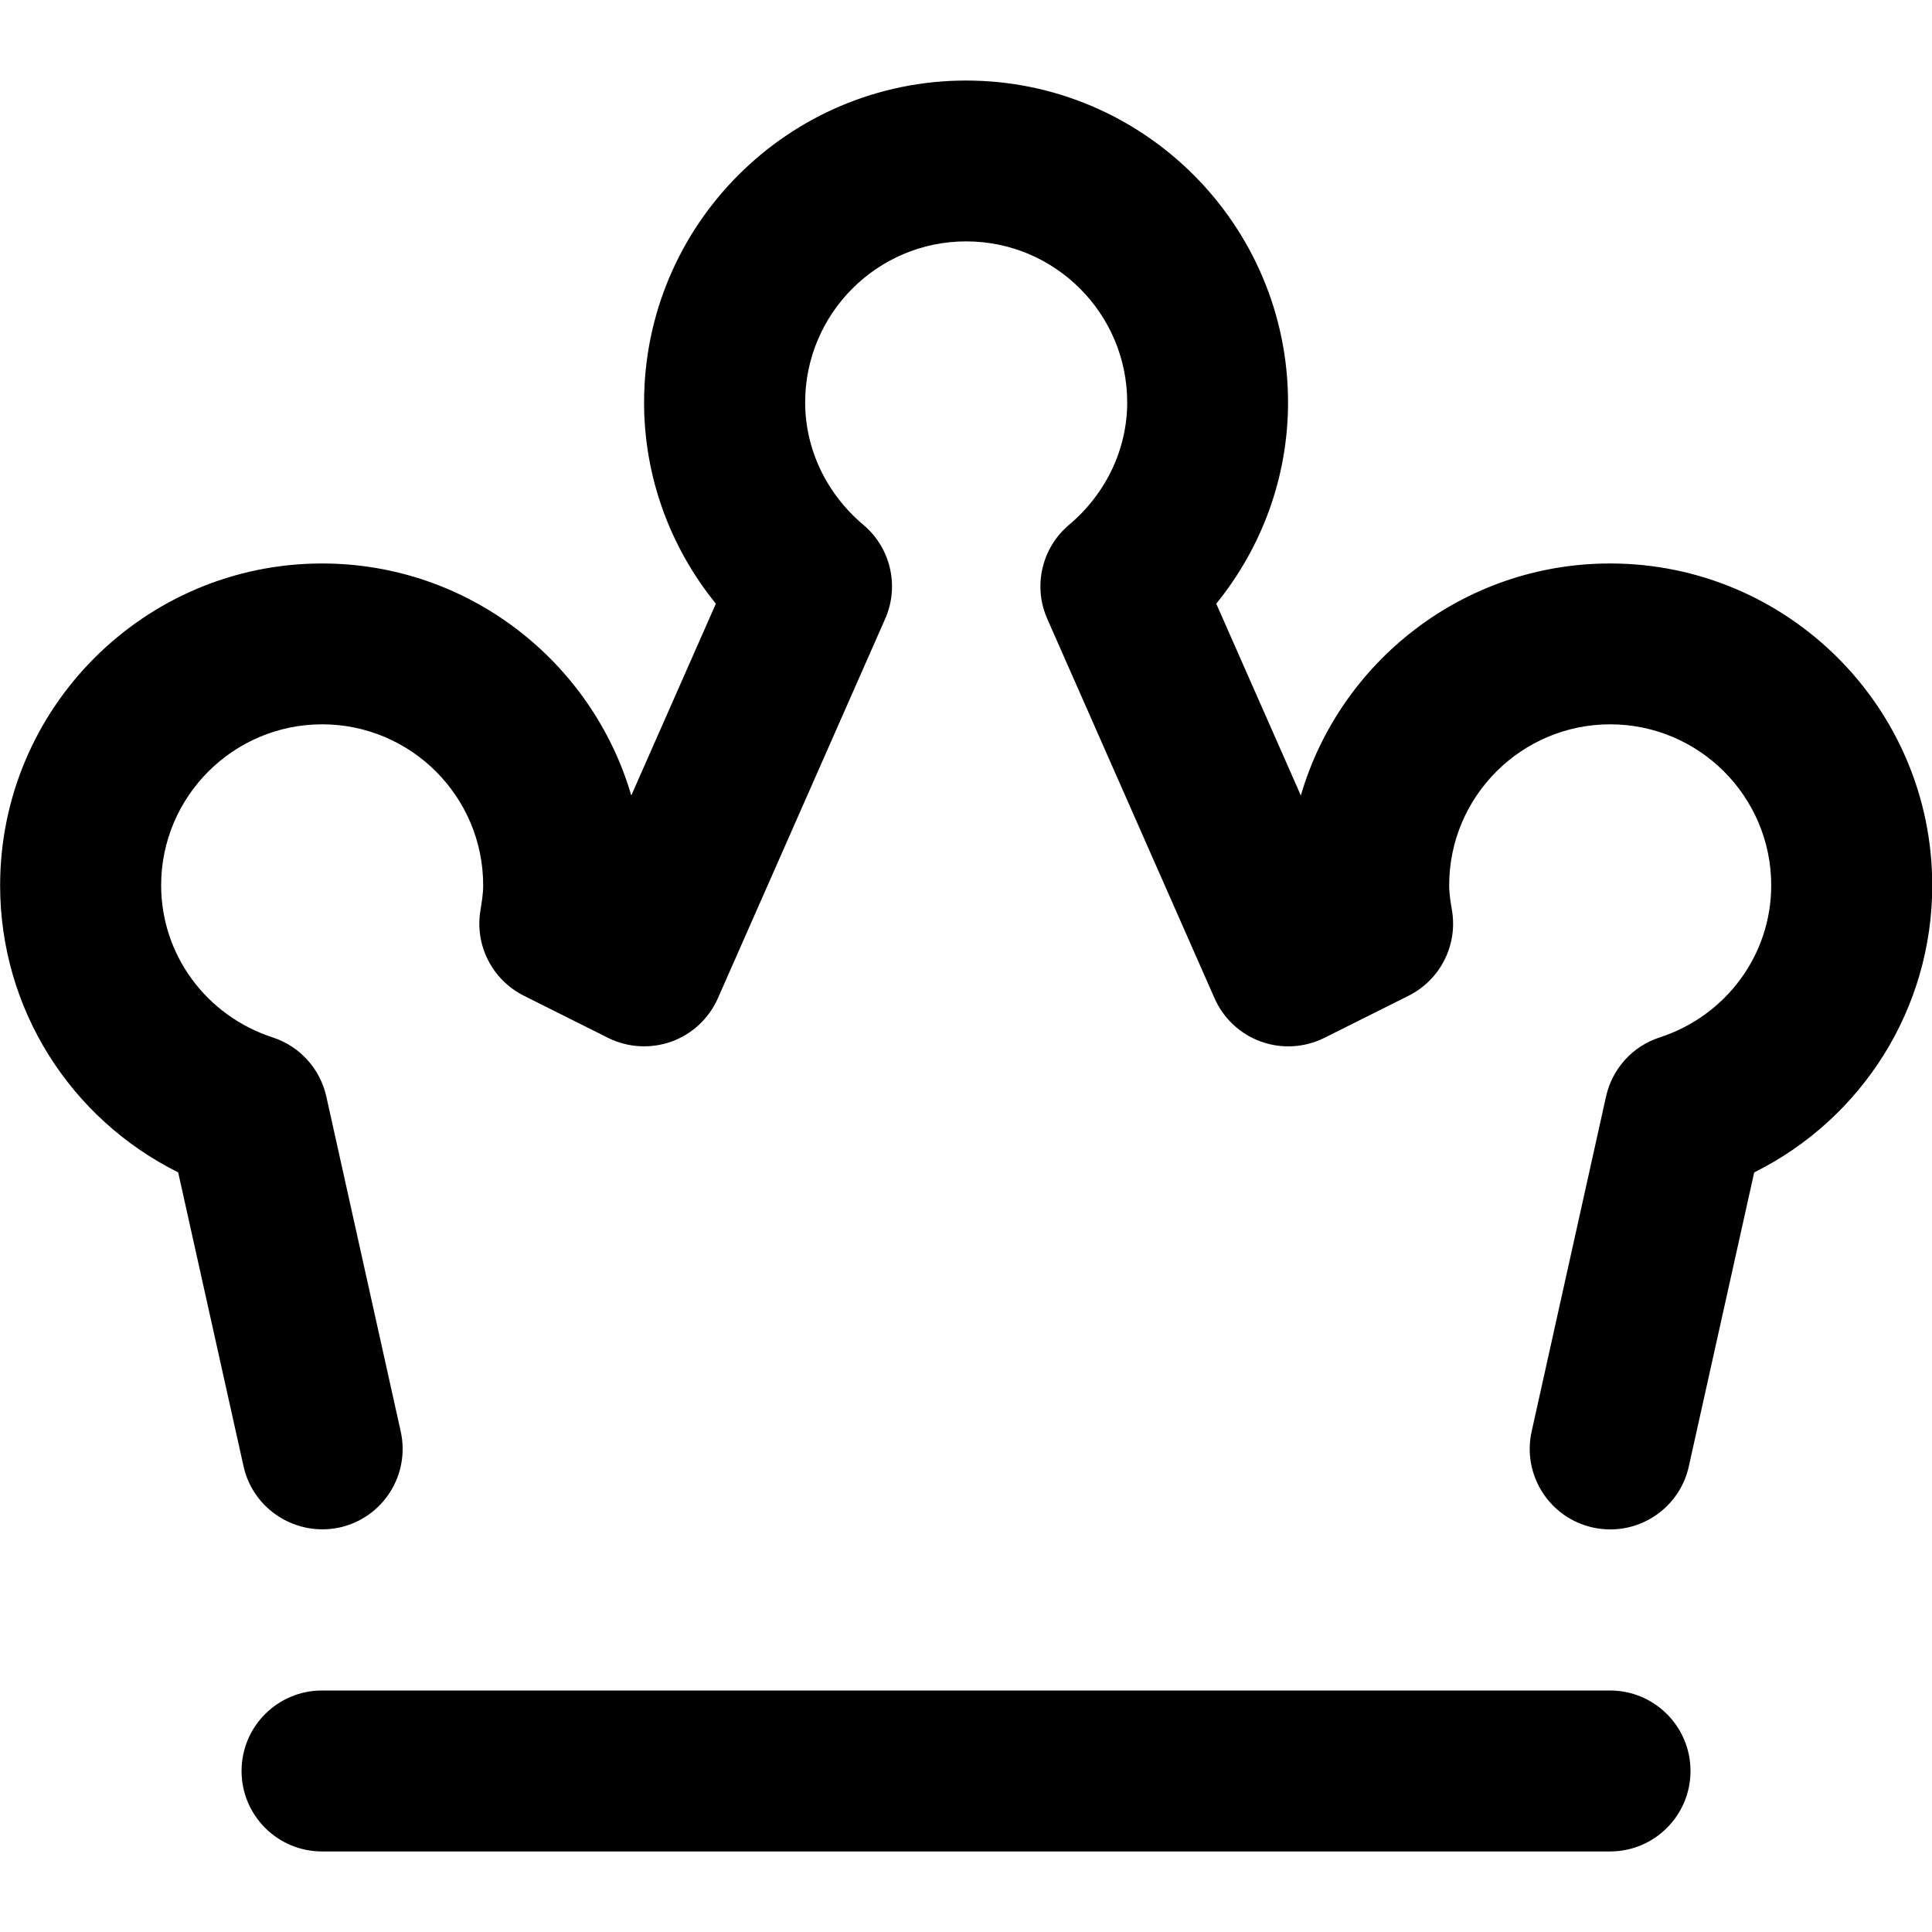 <!-- Generated by IcoMoon.io -->
<svg version="1.1" xmlns="http://www.w3.org/2000/svg" width="32" height="32" viewBox="0 0 32 32">
<title>crown</title>
<path d="M26.667 28h-21.333c-0.736 0-1.333 0.596-1.333 1.333s0.597 1.333 1.333 1.333h21.333c0.736 0 1.333-0.596 1.333-1.333s-0.597-1.333-1.333-1.333zM26.667 9.333c-2.424 0-4.475 1.625-5.121 3.843l-1.401-3.177c0.765-0.943 1.189-2.112 1.189-3.332 0-2.941-2.392-5.333-5.333-5.333s-5.333 2.392-5.333 5.333c0 1.22 0.424 2.389 1.189 3.332l-1.401 3.177c-0.647-2.217-2.697-3.843-5.121-3.843-2.941 0-5.333 2.392-5.333 5.333 0 2.036 1.157 3.86 2.949 4.752l1.083 4.869c0.16 0.719 0.875 1.168 1.591 1.013 0.719-0.16 1.172-0.872 1.012-1.591l-1.232-5.547c-0.103-0.461-0.44-0.833-0.888-0.979-1.105-0.36-1.848-1.372-1.848-2.519 0-1.471 1.196-2.667 2.667-2.667s2.667 1.196 2.667 2.667c0 0.145-0.025 0.285-0.047 0.425-0.092 0.575 0.2 1.141 0.72 1.403l1.397 0.699c0.324 0.161 0.704 0.184 1.049 0.061 0.343-0.124 0.62-0.383 0.768-0.717l2.771-6.285c0.239-0.541 0.092-1.176-0.361-1.557-0.613-0.516-0.964-1.255-0.964-2.028 0-1.471 1.196-2.667 2.667-2.667s2.667 1.196 2.667 2.667c0 0.773-0.351 1.512-0.963 2.028-0.453 0.381-0.6 1.016-0.361 1.557l2.771 6.285c0.147 0.333 0.424 0.593 0.768 0.717 0.345 0.124 0.723 0.101 1.049-0.061l1.397-0.699c0.52-0.26 0.812-0.828 0.72-1.403-0.023-0.14-0.048-0.28-0.048-0.425 0-1.471 1.196-2.667 2.667-2.667s2.667 1.196 2.667 2.667c0 1.147-0.743 2.159-1.848 2.519-0.448 0.145-0.785 0.517-0.888 0.979l-1.232 5.547c-0.16 0.719 0.293 1.431 1.012 1.591 0.097 0.021 0.195 0.032 0.291 0.032 0.611 0 1.163-0.423 1.3-1.044l1.083-4.869c1.792-0.893 2.949-2.717 2.949-4.753 0-2.941-2.392-5.333-5.333-5.333z"></path>
</svg>
